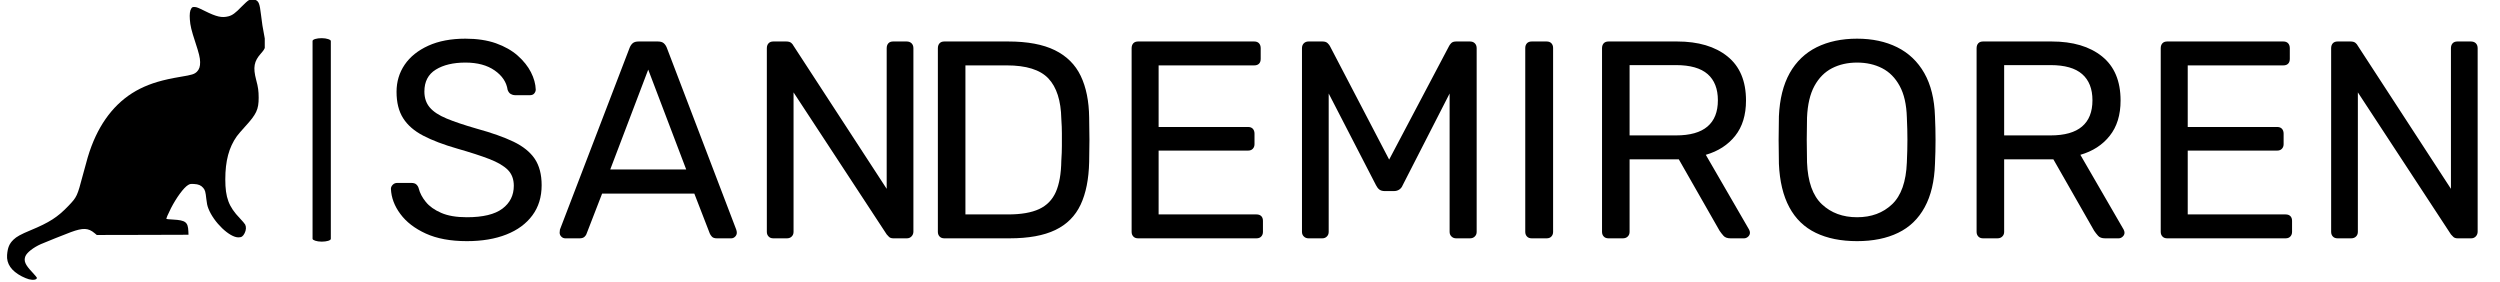 <svg xmlns="http://www.w3.org/2000/svg" version="1.1" xmlns:xlink="http://www.w3.org/1999/xlink" xmlns:svgjs="http://svgjs.dev/svgjs" width="1000" height="113" viewBox="0 0 1000 113"><g transform="matrix(1,0,0,1,-0.606,-0.536)"><svg viewBox="0 0 396 45" data-background-color="#f7d65a" preserveAspectRatio="xMidYMid meet" height="113" width="1000" xmlns="http://www.w3.org/2000/svg" xmlns:xlink="http://www.w3.org/1999/xlink"><g id="tight-bounds" transform="matrix(1,0,0,1,0.24,0.213)"><svg viewBox="0 0 395.52 44.573" height="44.573" width="395.52"><g><svg viewBox="0 0 465.133 52.419" height="44.573" width="395.52"><g><rect width="3.421" height="38.119" x="57.238" y="7.15" fill="#000000" opacity="1" stroke-width="0" stroke="transparent" fill-opacity="1" class="rect-o-0" data-fill-palette-color="primary" rx="1%" id="o-0" data-palette-color="#000000"></rect></g><g transform="matrix(1,0,0,1,69.613,7.245)"><svg viewBox="0 0 395.52 37.929" height="37.929" width="395.52"><g id="textblocktransform"><svg viewBox="0 0 395.52 37.929" height="37.929" width="395.52" id="textblock"><g><svg viewBox="0 0 395.52 37.929" height="37.929" width="395.52"><g transform="matrix(1,0,0,1,0,0)"><svg width="395.52" viewBox="2.1 -35.5 371.03 36" height="37.929" data-palette-color="#000000"><g class="undefined-text-0" data-fill-palette-color="primary" id="text-0"><path d="M15.6 0.5L15.6 0.5Q11.25 0.5 8.3-0.85 5.35-2.2 3.78-4.33 2.2-6.45 2.1-8.8L2.1-8.8Q2.1-9.2 2.43-9.53 2.75-9.85 3.2-9.85L3.2-9.85 5.75-9.85Q6.35-9.85 6.65-9.55 6.95-9.25 7.05-8.85L7.05-8.85Q7.35-7.65 8.3-6.48 9.25-5.3 11.03-4.53 12.8-3.75 15.6-3.75L15.6-3.75Q19.9-3.75 21.93-5.28 23.95-6.8 23.95-9.35L23.95-9.35Q23.95-11.1 22.88-12.18 21.8-13.25 19.6-14.1 17.4-14.95 13.9-15.95L13.9-15.95Q10.25-17 7.85-18.25 5.45-19.5 4.28-21.35 3.1-23.2 3.1-26.05L3.1-26.05Q3.1-28.75 4.55-30.88 6-33 8.75-34.25 11.5-35.5 15.35-35.5L15.35-35.5Q18.45-35.5 20.78-34.68 23.1-33.85 24.65-32.48 26.2-31.1 27-29.53 27.8-27.95 27.85-26.45L27.85-26.45Q27.85-26.1 27.6-25.78 27.35-25.45 26.8-25.45L26.8-25.45 24.15-25.45Q23.8-25.45 23.43-25.65 23.05-25.85 22.85-26.4L22.85-26.4Q22.55-28.45 20.55-29.85 18.55-31.25 15.35-31.25L15.35-31.25Q12.1-31.25 10.08-30 8.05-28.75 8.05-26.1L8.05-26.1Q8.05-24.4 9-23.28 9.95-22.15 12-21.3 14.05-20.45 17.35-19.5L17.35-19.5Q21.35-18.4 23.9-17.18 26.45-15.95 27.68-14.13 28.9-12.3 28.9-9.45L28.9-9.45Q28.9-6.3 27.25-4.08 25.6-1.85 22.63-0.68 19.65 0.5 15.6 0.5ZM35.65 0L33.1 0Q32.7 0 32.4-0.3 32.1-0.6 32.1-1L32.1-1Q32.1-1.25 32.15-1.55L32.15-1.55 44.55-33.9Q44.75-34.4 45.1-34.7 45.45-35 46.15-35L46.15-35 49.55-35Q50.25-35 50.6-34.7 50.95-34.4 51.15-33.9L51.15-33.9 63.5-1.55Q63.6-1.25 63.6-1L63.6-1Q63.6-0.6 63.3-0.3 63 0 62.6 0L62.6 0 60.05 0Q59.45 0 59.17-0.3 58.9-0.6 58.8-0.85L58.8-0.85 56.05-7.95 39.65-7.95 36.9-0.85Q36.85-0.6 36.55-0.3 36.25 0 35.65 0L35.65 0ZM47.85-30L41.1-12.25 54.6-12.25 47.85-30ZM72.5 0L70.09 0Q69.55 0 69.25-0.33 68.94-0.65 68.94-1.15L68.94-1.15 68.94-33.8Q68.94-34.35 69.25-34.68 69.55-35 70.09-35L70.09-35 72.39-35Q73-35 73.3-34.73 73.59-34.45 73.64-34.3L73.64-34.3 90.25-8.8 90.25-33.8Q90.25-34.35 90.55-34.68 90.84-35 91.39-35L91.39-35 93.8-35Q94.34-35 94.67-34.68 95-34.35 95-33.8L95-33.8 95-1.2Q95-0.7 94.67-0.35 94.34 0 93.84 0L93.84 0 91.44 0Q90.89 0 90.62-0.3 90.34-0.6 90.25-0.7L90.25-0.7 73.69-25.95 73.69-1.15Q73.69-0.65 73.37-0.33 73.05 0 72.5 0L72.5 0Z" fill="#000000" data-fill-palette-color="primary"></path><path d="M112.1 0L100.5 0Q99.95 0 99.65-0.33 99.35-0.65 99.35-1.15L99.35-1.15 99.35-33.8Q99.35-34.35 99.65-34.68 99.95-35 100.5-35L100.5-35 111.85-35Q117-35 120.15-33.45 123.3-31.9 124.75-28.88 126.2-25.85 126.25-21.45L126.25-21.45Q126.3-19.2 126.3-17.5 126.3-15.8 126.25-13.6L126.25-13.6Q126.15-9 124.73-5.98 123.3-2.95 120.23-1.48 117.15 0 112.1 0L112.1 0ZM104.25-30.75L104.25-4.25 111.85-4.25Q115.3-4.25 117.35-5.2 119.4-6.15 120.33-8.25 121.25-10.35 121.3-13.8L121.3-13.8Q121.4-15.3 121.4-16.43 121.4-17.55 121.4-18.68 121.4-19.8 121.3-21.25L121.3-21.25Q121.2-26.1 119-28.43 116.8-30.75 111.6-30.75L111.6-30.75 104.25-30.75ZM156 0L134.95 0Q134.4 0 134.1-0.33 133.8-0.65 133.8-1.15L133.8-1.15 133.8-33.8Q133.8-34.35 134.1-34.68 134.4-35 134.95-35L134.95-35 155.6-35Q156.15-35 156.45-34.68 156.75-34.35 156.75-33.8L156.75-33.8 156.75-31.9Q156.75-31.35 156.45-31.05 156.15-30.75 155.6-30.75L155.6-30.75 138.6-30.75 138.6-19.8 154.5-19.8Q155.05-19.8 155.35-19.48 155.65-19.15 155.65-18.6L155.65-18.6 155.65-16.75Q155.65-16.25 155.35-15.93 155.05-15.6 154.5-15.6L154.5-15.6 138.6-15.6 138.6-4.25 156-4.25Q156.55-4.25 156.85-3.95 157.15-3.65 157.15-3.1L157.15-3.1 157.15-1.15Q157.15-0.65 156.85-0.33 156.55 0 156 0L156 0ZM167.7 0L165.25 0Q164.75 0 164.42-0.33 164.09-0.65 164.09-1.15L164.09-1.15 164.09-33.8Q164.09-34.35 164.42-34.68 164.75-35 165.25-35L165.25-35 167.75-35Q168.34-35 168.65-34.7 168.95-34.4 169.05-34.2L169.05-34.2 179.59-14 190.25-34.2Q190.34-34.4 190.62-34.7 190.9-35 191.5-35L191.5-35 193.95-35Q194.5-35 194.82-34.68 195.15-34.35 195.15-33.8L195.15-33.8 195.15-1.15Q195.15-0.65 194.82-0.33 194.5 0 193.95 0L193.95 0 191.5 0Q191 0 190.67-0.33 190.34-0.65 190.34-1.15L190.34-1.15 190.34-25.75 182-9.45Q181.8-8.95 181.4-8.68 181-8.4 180.4-8.4L180.4-8.4 178.84-8.4Q178.2-8.4 177.84-8.68 177.5-8.95 177.25-9.45L177.25-9.45 168.84-25.75 168.84-1.15Q168.84-0.65 168.52-0.33 168.2 0 167.7 0L167.7 0ZM207.59 0L204.94 0Q204.39 0 204.09-0.33 203.79-0.65 203.79-1.15L203.79-1.15 203.79-33.85Q203.79-34.35 204.09-34.68 204.39-35 204.94-35L204.94-35 207.59-35Q208.14-35 208.44-34.68 208.74-34.35 208.74-33.85L208.74-33.85 208.74-1.15Q208.74-0.65 208.44-0.33 208.14 0 207.59 0L207.59 0ZM221.14 0L218.59 0Q218.04 0 217.74-0.33 217.44-0.65 217.44-1.15L217.44-1.15 217.44-33.8Q217.44-34.35 217.74-34.68 218.04-35 218.59-35L218.59-35 230.79-35Q236.44-35 239.74-32.35 243.04-29.7 243.04-24.5L243.04-24.5Q243.04-20.65 241.12-18.23 239.19-15.8 235.89-14.85L235.89-14.85 243.59-1.55Q243.74-1.25 243.74-1L243.74-1Q243.74-0.6 243.42-0.3 243.09 0 242.69 0L242.69 0 240.29 0Q239.44 0 239.04-0.45 238.64-0.9 238.34-1.35L238.34-1.35 231.09-14.05 222.34-14.05 222.34-1.15Q222.34-0.65 222.02-0.33 221.69 0 221.14 0L221.14 0ZM222.34-30.8L222.34-18.3 230.59-18.3Q234.34-18.3 236.19-19.88 238.04-21.45 238.04-24.55L238.04-24.55Q238.04-27.6 236.22-29.2 234.39-30.8 230.59-30.8L230.59-30.8 222.34-30.8ZM262.79 0.5L262.79 0.5Q258.49 0.5 255.44-0.98 252.39-2.45 250.74-5.53 249.09-8.6 248.89-13.25L248.89-13.25Q248.84-15.45 248.84-17.48 248.84-19.5 248.89-21.7L248.89-21.7Q249.09-26.3 250.81-29.38 252.54-32.45 255.61-33.98 258.69-35.5 262.79-35.5L262.79-35.5Q266.84-35.5 269.91-33.98 272.99-32.45 274.74-29.38 276.49-26.3 276.64-21.7L276.64-21.7Q276.74-19.5 276.74-17.48 276.74-15.45 276.64-13.25L276.64-13.25Q276.49-8.6 274.81-5.53 273.14-2.45 270.09-0.98 267.04 0.5 262.79 0.5ZM262.79-3.75L262.79-3.75Q266.59-3.75 269.01-6.05 271.44-8.35 271.64-13.5L271.64-13.5Q271.74-15.75 271.74-17.53 271.74-19.3 271.64-21.5L271.64-21.5Q271.54-24.95 270.36-27.1 269.19-29.25 267.24-30.25 265.29-31.25 262.79-31.25L262.79-31.25Q260.29-31.25 258.34-30.25 256.39-29.25 255.21-27.1 254.04-24.95 253.89-21.5L253.89-21.5Q253.84-19.3 253.84-17.53 253.84-15.75 253.89-13.5L253.89-13.5Q254.09-8.35 256.54-6.05 258.99-3.75 262.79-3.75ZM287.74 0L285.19 0Q284.64 0 284.34-0.33 284.04-0.65 284.04-1.15L284.04-1.15 284.04-33.8Q284.04-34.35 284.34-34.68 284.64-35 285.19-35L285.19-35 297.39-35Q303.04-35 306.34-32.35 309.64-29.7 309.64-24.5L309.64-24.5Q309.64-20.65 307.71-18.23 305.79-15.8 302.49-14.85L302.49-14.85 310.19-1.55Q310.34-1.25 310.34-1L310.34-1Q310.34-0.6 310.01-0.3 309.69 0 309.29 0L309.29 0 306.89 0Q306.04 0 305.64-0.45 305.24-0.9 304.94-1.35L304.94-1.35 297.69-14.05 288.94-14.05 288.94-1.15Q288.94-0.65 288.61-0.33 288.29 0 287.74 0L287.74 0ZM288.94-30.8L288.94-18.3 297.19-18.3Q300.94-18.3 302.79-19.88 304.64-21.45 304.64-24.55L304.64-24.55Q304.64-27.6 302.81-29.2 300.99-30.8 297.19-30.8L297.19-30.8 288.94-30.8ZM338.98 0L317.93 0Q317.38 0 317.08-0.33 316.78-0.65 316.78-1.15L316.78-1.15 316.78-33.8Q316.78-34.35 317.08-34.68 317.38-35 317.93-35L317.93-35 338.58-35Q339.13-35 339.43-34.68 339.73-34.35 339.73-33.8L339.73-33.8 339.73-31.9Q339.73-31.35 339.43-31.05 339.13-30.75 338.58-30.75L338.58-30.75 321.58-30.75 321.58-19.8 337.48-19.8Q338.03-19.8 338.33-19.48 338.63-19.15 338.63-18.6L338.63-18.6 338.63-16.75Q338.63-16.25 338.33-15.93 338.03-15.6 337.48-15.6L337.48-15.6 321.58-15.6 321.58-4.25 338.98-4.25Q339.53-4.25 339.83-3.95 340.13-3.65 340.13-3.1L340.13-3.1 340.13-1.15Q340.13-0.65 339.83-0.33 339.53 0 338.98 0L338.98 0ZM350.63 0L348.23 0Q347.68 0 347.38-0.33 347.08-0.65 347.08-1.15L347.08-1.15 347.08-33.8Q347.08-34.35 347.38-34.68 347.68-35 348.23-35L348.23-35 350.53-35Q351.13-35 351.43-34.73 351.73-34.45 351.78-34.3L351.78-34.3 368.38-8.8 368.38-33.8Q368.38-34.35 368.68-34.68 368.98-35 369.53-35L369.53-35 371.93-35Q372.48-35 372.81-34.68 373.13-34.35 373.13-33.8L373.13-33.8 373.13-1.2Q373.13-0.7 372.81-0.35 372.48 0 371.98 0L371.98 0 369.58 0Q369.03 0 368.76-0.3 368.48-0.6 368.38-0.7L368.38-0.7 351.83-25.95 351.83-1.15Q351.83-0.65 351.51-0.33 351.18 0 350.63 0L350.63 0Z" fill="#000000" data-fill-palette-color="primary"></path></g></svg></g></svg></g></svg></g></svg></g><g><svg viewBox="0 0 48.284 52.419" height="52.419" width="48.284"><g><svg xmlns="http://www.w3.org/2000/svg" version="1.0" viewBox="0.221 0.236 467.461 507.488" preserveAspectRatio="xMidYMid meet" x="0" y="0" height="52.419" width="48.284" class="icon-icon-0" data-fill-palette-color="accent" id="icon-0"><g transform="translate(0,508) scale(0.085,-0.085)" fill="#000000" stroke="none" data-fill-palette-color="accent"><path d="M5165 5971c-24-11-87-67-157-139-133-138-197-185-283-207-138-35-252-10-499 113-143 71-179 86-220 86-45 1-52-2-72-32-29-42-39-120-30-236 8-127 34-233 116-482 80-244 101-330 103-424 2-94-19-156-67-205-55-54-103-69-351-110-382-64-629-137-864-254-466-233-817-648-1036-1226-56-148-97-285-186-623-116-441-126-463-304-649-231-242-406-355-811-523-208-86-298-136-364-200-89-86-123-169-136-325-15-189 91-343 316-459 47-24 114-52 150-61 93-24 170-10 170 31 0 8-47 64-104 125-145 153-180 234-142 334 31 79 168 187 331 260 78 35 537 218 640 256 259 95 372 91 505-21l48-40 978 2 979 3-3 75c-9 195-60 234-325 249-75 4-140 10-142 13-9 8 30 100 95 228 116 227 275 443 366 496 41 24 52 26 127 22 94-5 147-27 195-82 40-46 51-84 67-237 10-93 21-146 44-204 114-295 454-621 644-616 65 1 94 21 130 91 32 63 36 134 11 183-9 18-61 78-114 134-237 246-310 441-310 829 0 394 77 683 246 921 24 34 105 128 180 210 239 261 286 362 286 613-1 145-11 222-53 378-71 269-47 399 103 567 102 115 111 155 75 346-40 209-55 301-76 484-27 230-47 281-118 311-44 19-90 17-138-5z" fill="#000000" data-fill-palette-color="accent"></path></g></svg></g></svg></g></svg></g><defs></defs></svg><rect width="395.52" height="44.573" fill="none" stroke="none" visibility="hidden"></rect></g></svg></g></svg>